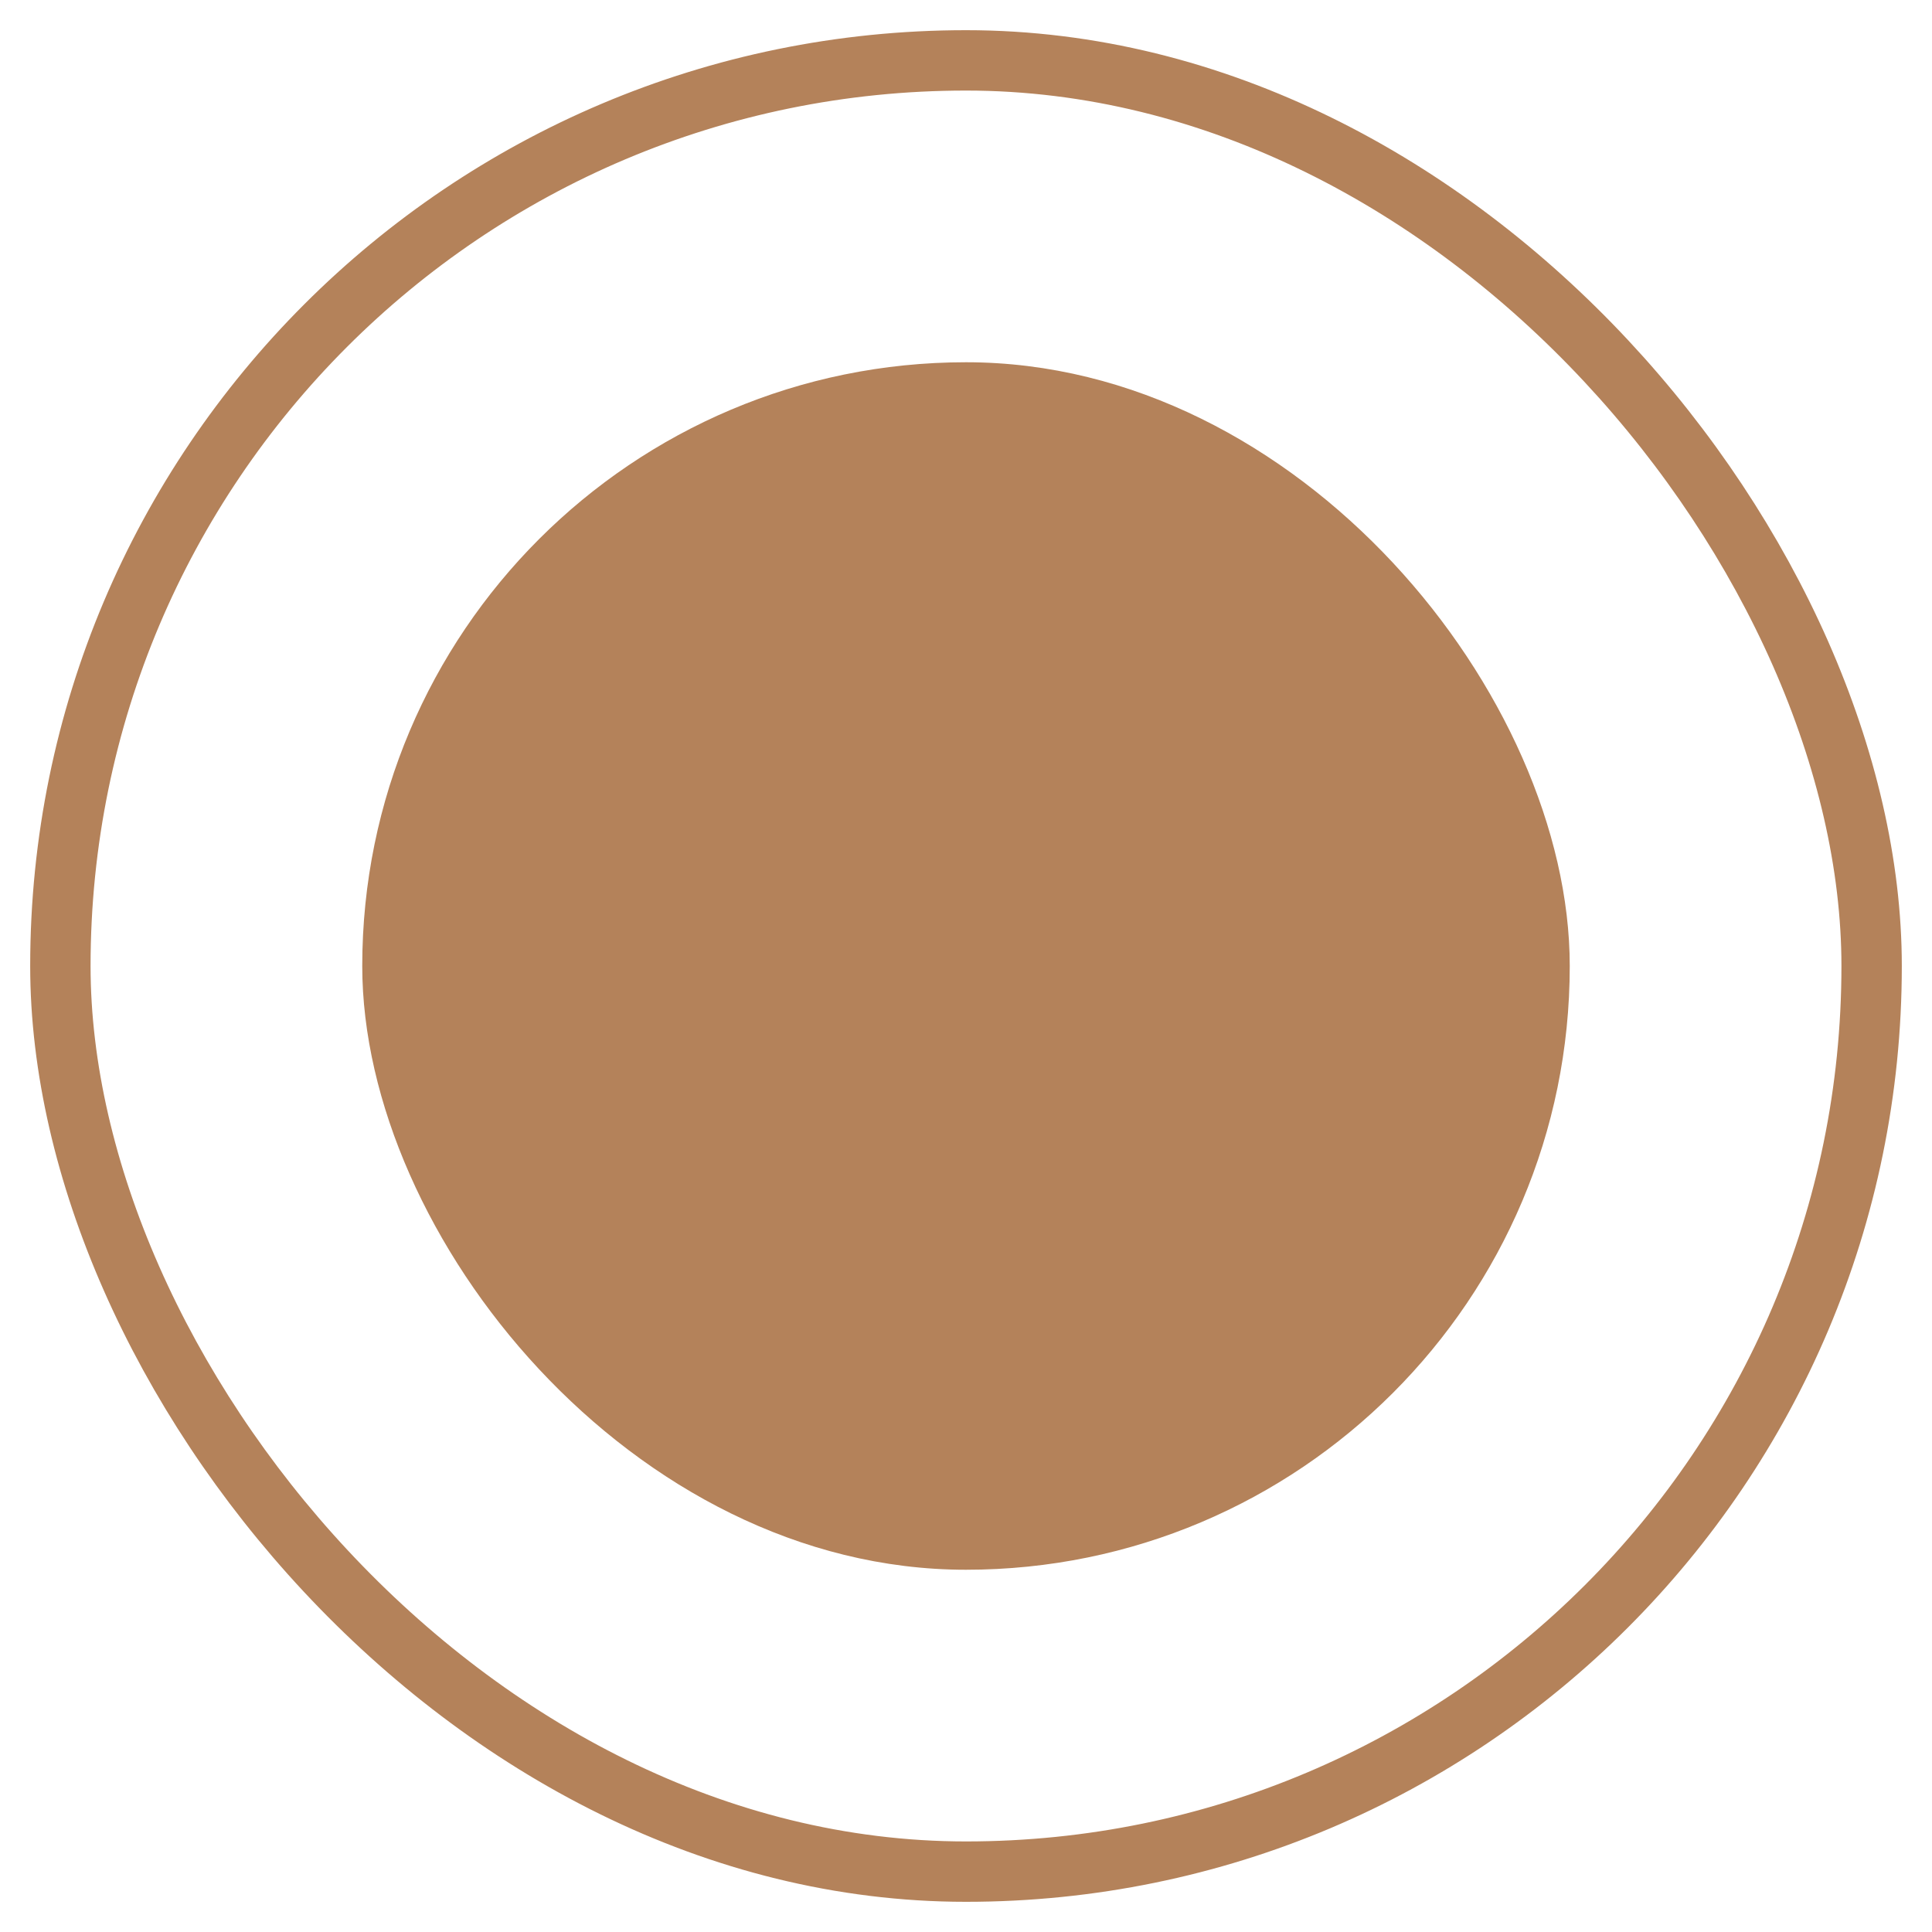 <?xml version="1.0" encoding="UTF-8"?>
<svg width="32px" height="32px" viewBox="0 0 32 32" version="1.1" xmlns="http://www.w3.org/2000/svg" xmlns:xlink="http://www.w3.org/1999/xlink">
    <!-- Generator: Sketch 50 (54983) - http://www.bohemiancoding.com/sketch -->
    <title>radio/selected</title>
    <desc>Created with Sketch.</desc>
    <defs></defs>
    <g id="radio/selected" stroke="none" stroke-width="1" fill="none" fill-rule="evenodd">
        <rect id="Rectangle-4" stroke="#b4825a" x="1" y="1" width="30" height="30" rx="15"></rect>
        <rect id="Rectangle-4" fill="#b4825a" x="6" y="6" width="20" height="20" rx="10"></rect>
    </g>
</svg>